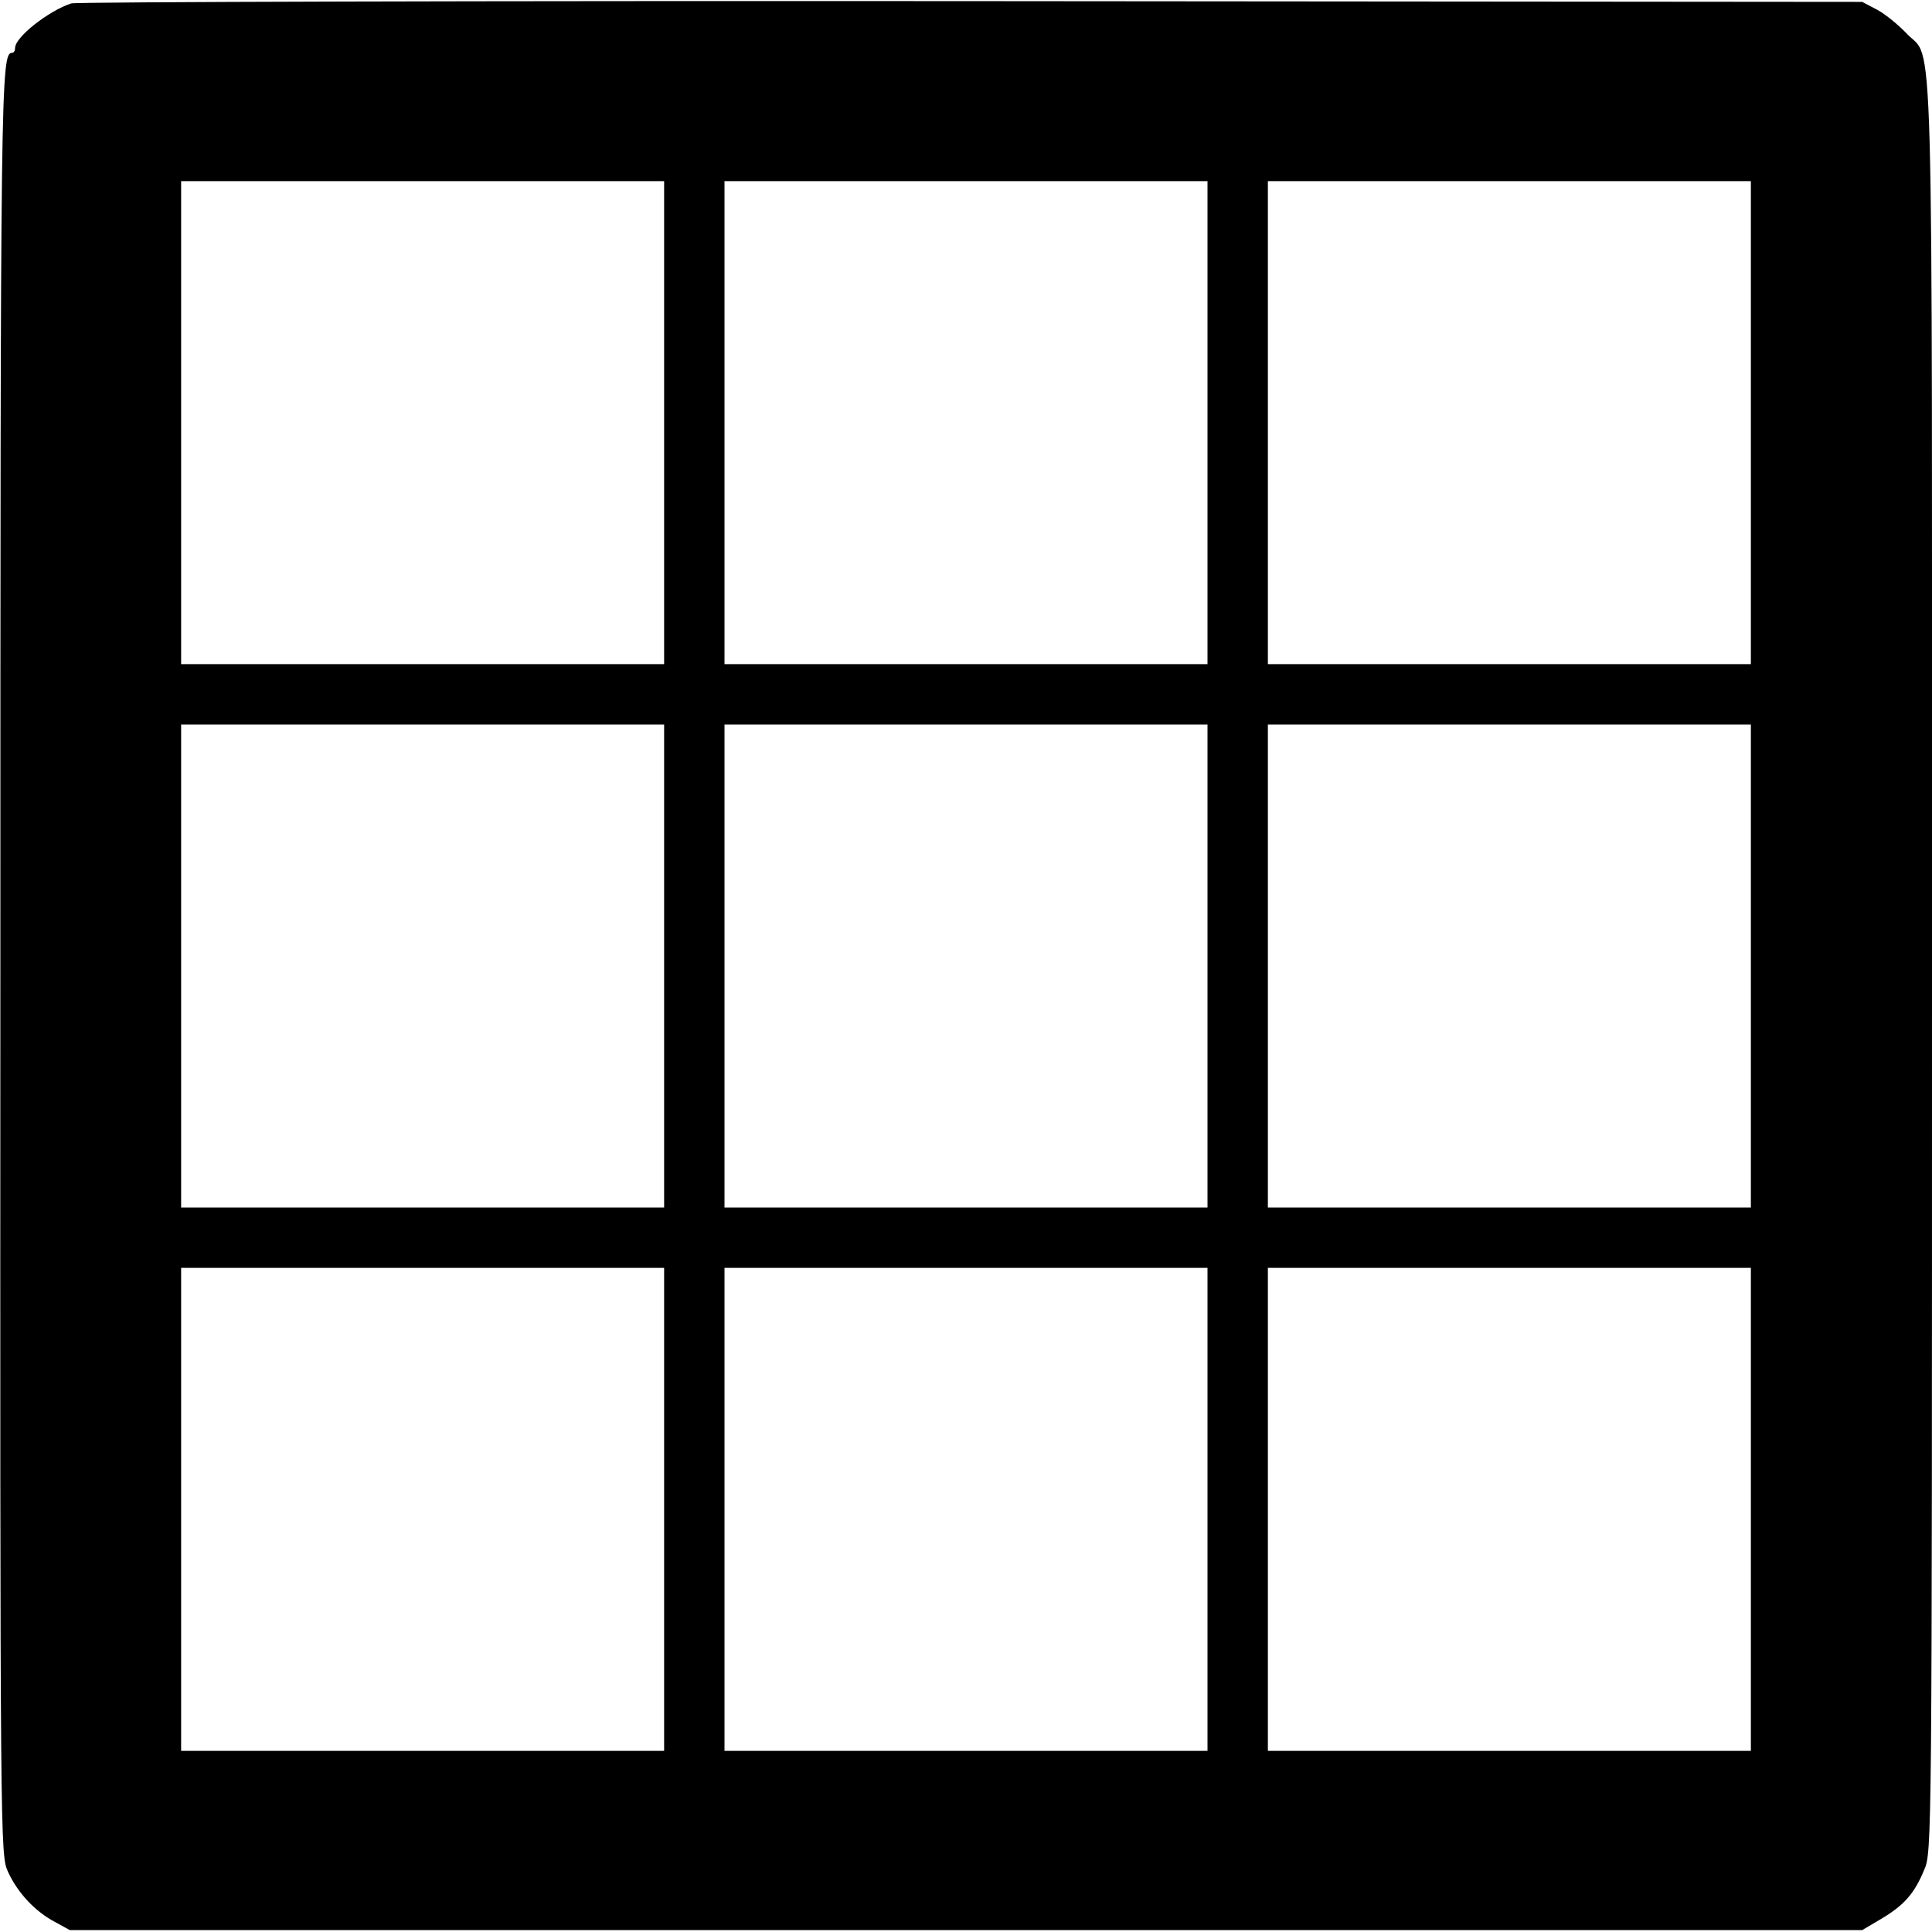 <?xml version="1.0" standalone="no"?>
<!DOCTYPE svg PUBLIC "-//W3C//DTD SVG 20010904//EN"
 "http://www.w3.org/TR/2001/REC-SVG-20010904/DTD/svg10.dtd">
<svg version="1.0" xmlns="http://www.w3.org/2000/svg"
 width="512pt" height="512pt" viewBox="0 0 512 512"
 preserveAspectRatio="xMidYMid meet">
<g transform="translate(0,512) scale(0.1,-0.1)"
fill="#000000" stroke="none">
<path d="M189 5111 c-59 -19 -149 -89 -149 -118 0 -7 -3 -13 -8 -13 -30 0 -31
-75 -31 -2425 -1 -2341 0 -2350 20 -2395 25 -55 71 -105 124 -133 l40 -22
2375 0 2375 0 49 29 c61 36 89 67 115 130 21 48 21 54 21 2392 0 2608 6 2396
-68 2476 -21 22 -55 50 -77 62 l-40 21 -2360 2 c-1298 1 -2372 -2 -2386 -6z
m1571 -1111 l0 -640 -640 0 -640 0 0 640 0 640 640 0 640 0 0 -640z m1440 0
l0 -640 -640 0 -640 0 0 640 0 640 640 0 640 0 0 -640z m1440 0 l0 -640 -640
0 -640 0 0 640 0 640 640 0 640 0 0 -640z m-2880 -1440 l0 -640 -640 0 -640 0
0 640 0 640 640 0 640 0 0 -640z m1440 0 l0 -640 -640 0 -640 0 0 640 0 640
640 0 640 0 0 -640z m1440 0 l0 -640 -640 0 -640 0 0 640 0 640 640 0 640 0 0
-640z m-2880 -1440 l0 -640 -640 0 -640 0 0 640 0 640 640 0 640 0 0 -640z
m1440 0 l0 -640 -640 0 -640 0 0 640 0 640 640 0 640 0 0 -640z m1440 0 l0
-640 -640 0 -640 0 0 640 0 640 640 0 640 0 0 -640z"/>
</g>
</svg>

